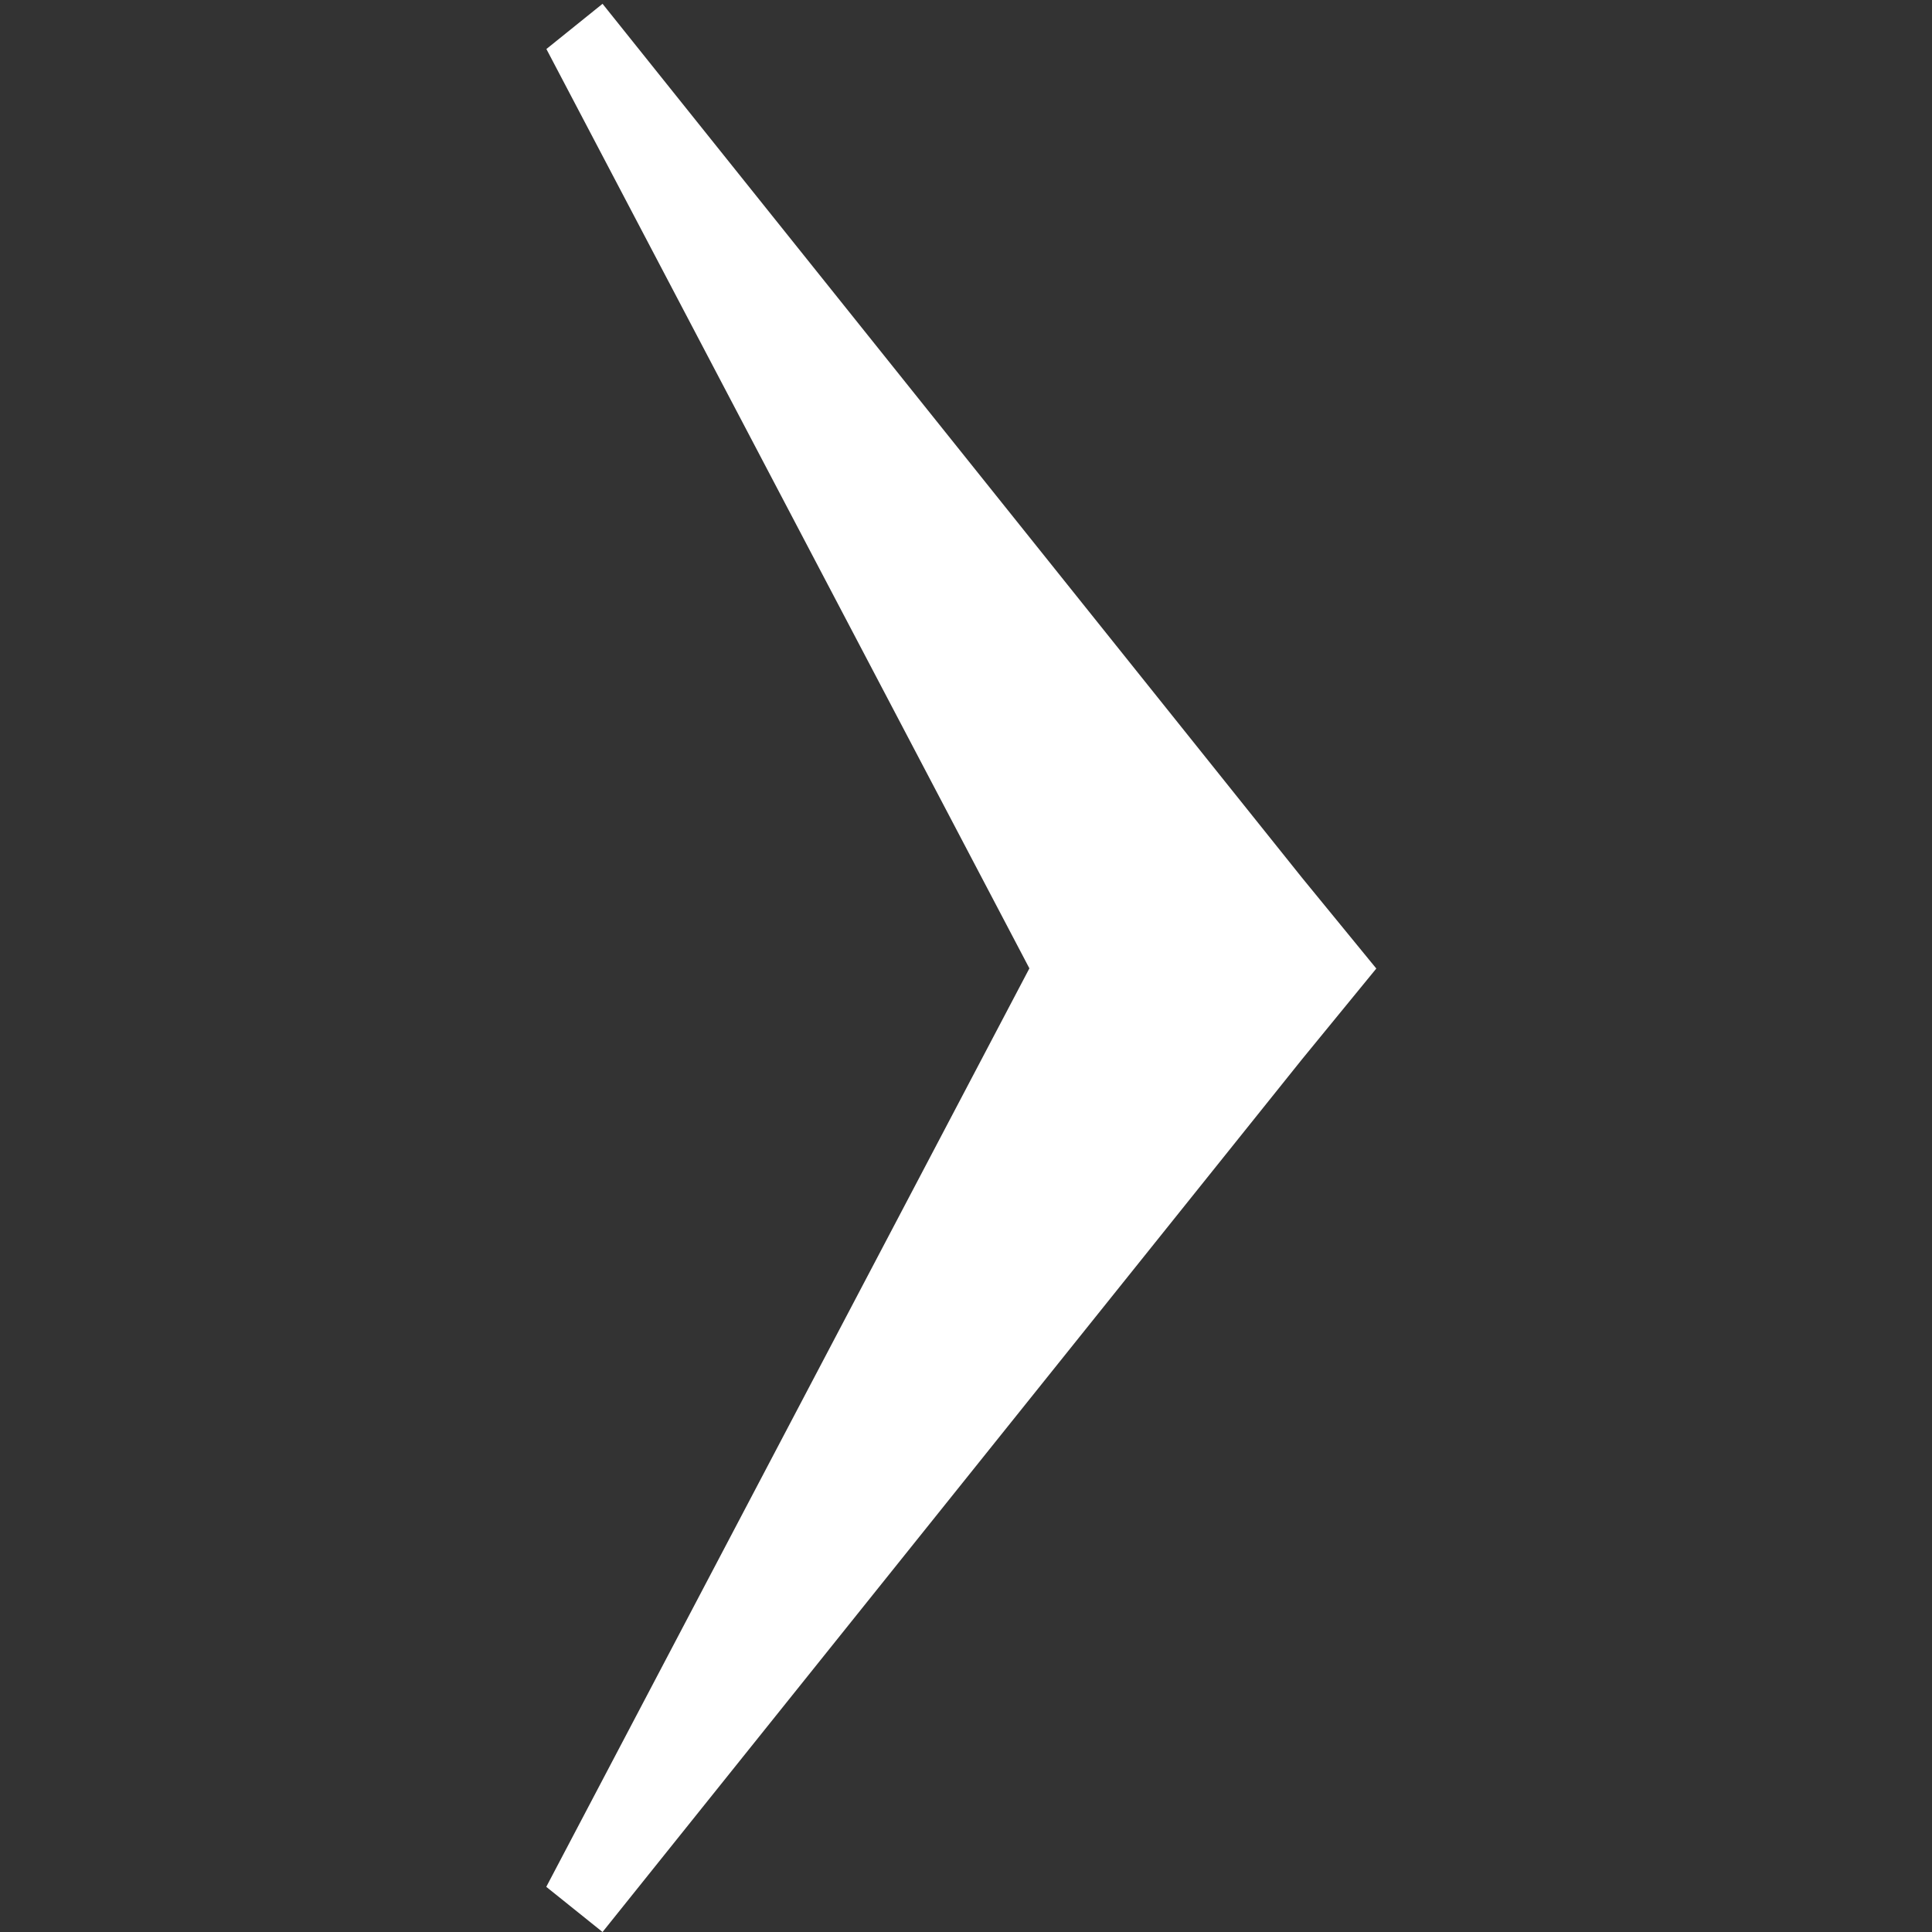 <svg xmlns="http://www.w3.org/2000/svg" width="32" height="32"><rect width="100%" height="100%" fill="#333333" stroke="none"/><path fill="#fff" d="M9.98 32l11.58-14.448 1.236-1.51-1.23-1.503L9.98.063 9.05.812l8 15.227-8.002 15.213z"/></svg>